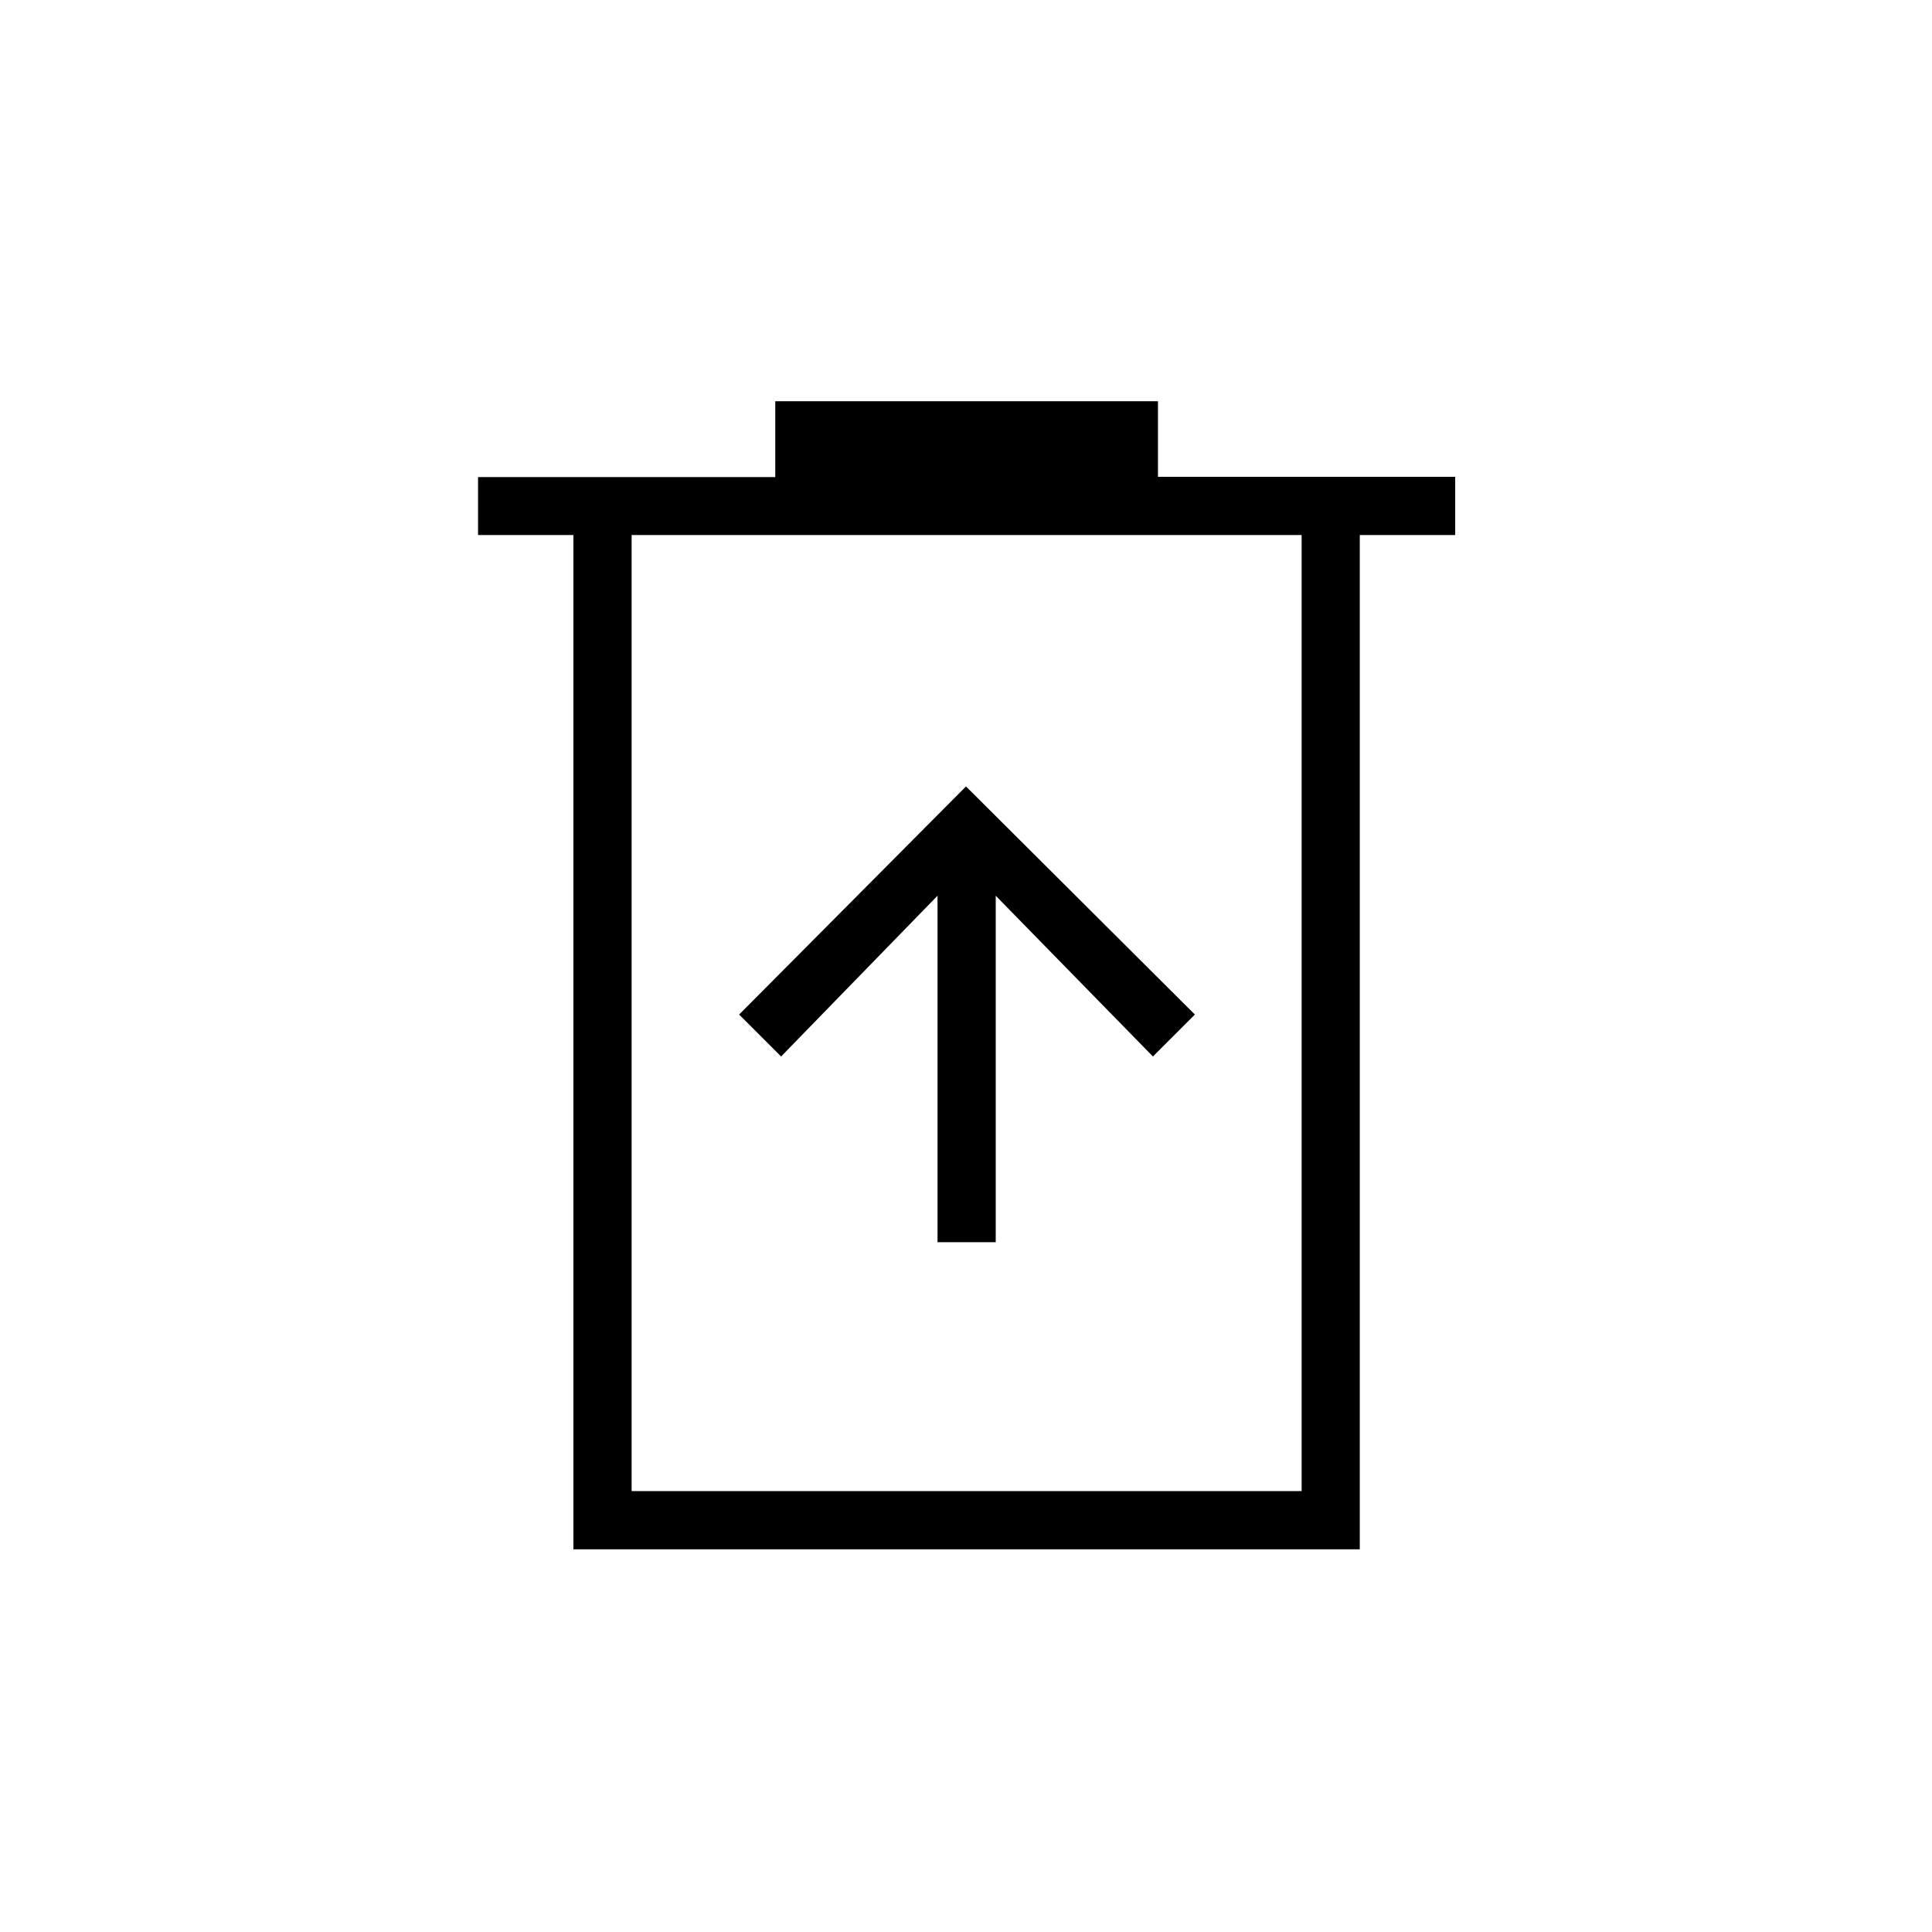<svg xmlns="http://www.w3.org/2000/svg" height="20" viewBox="0 -960 960 960" width="20"><path d="M465.85-342.77h28.92v-172.15l78.11 79.88 20.85-20.84L480-569.23 367.27-455.88l20.85 20.84 77.73-79.88v172.15ZM284.92-190.15v-504h-47.38v-28.8h147.69v-37.67h190.15v37.54h147.7v28.93h-47.41v504H284.92Zm28.93-28.93h332.92v-475.07H313.85v475.07Zm0-475.07v475.07-475.07Z"/></svg>